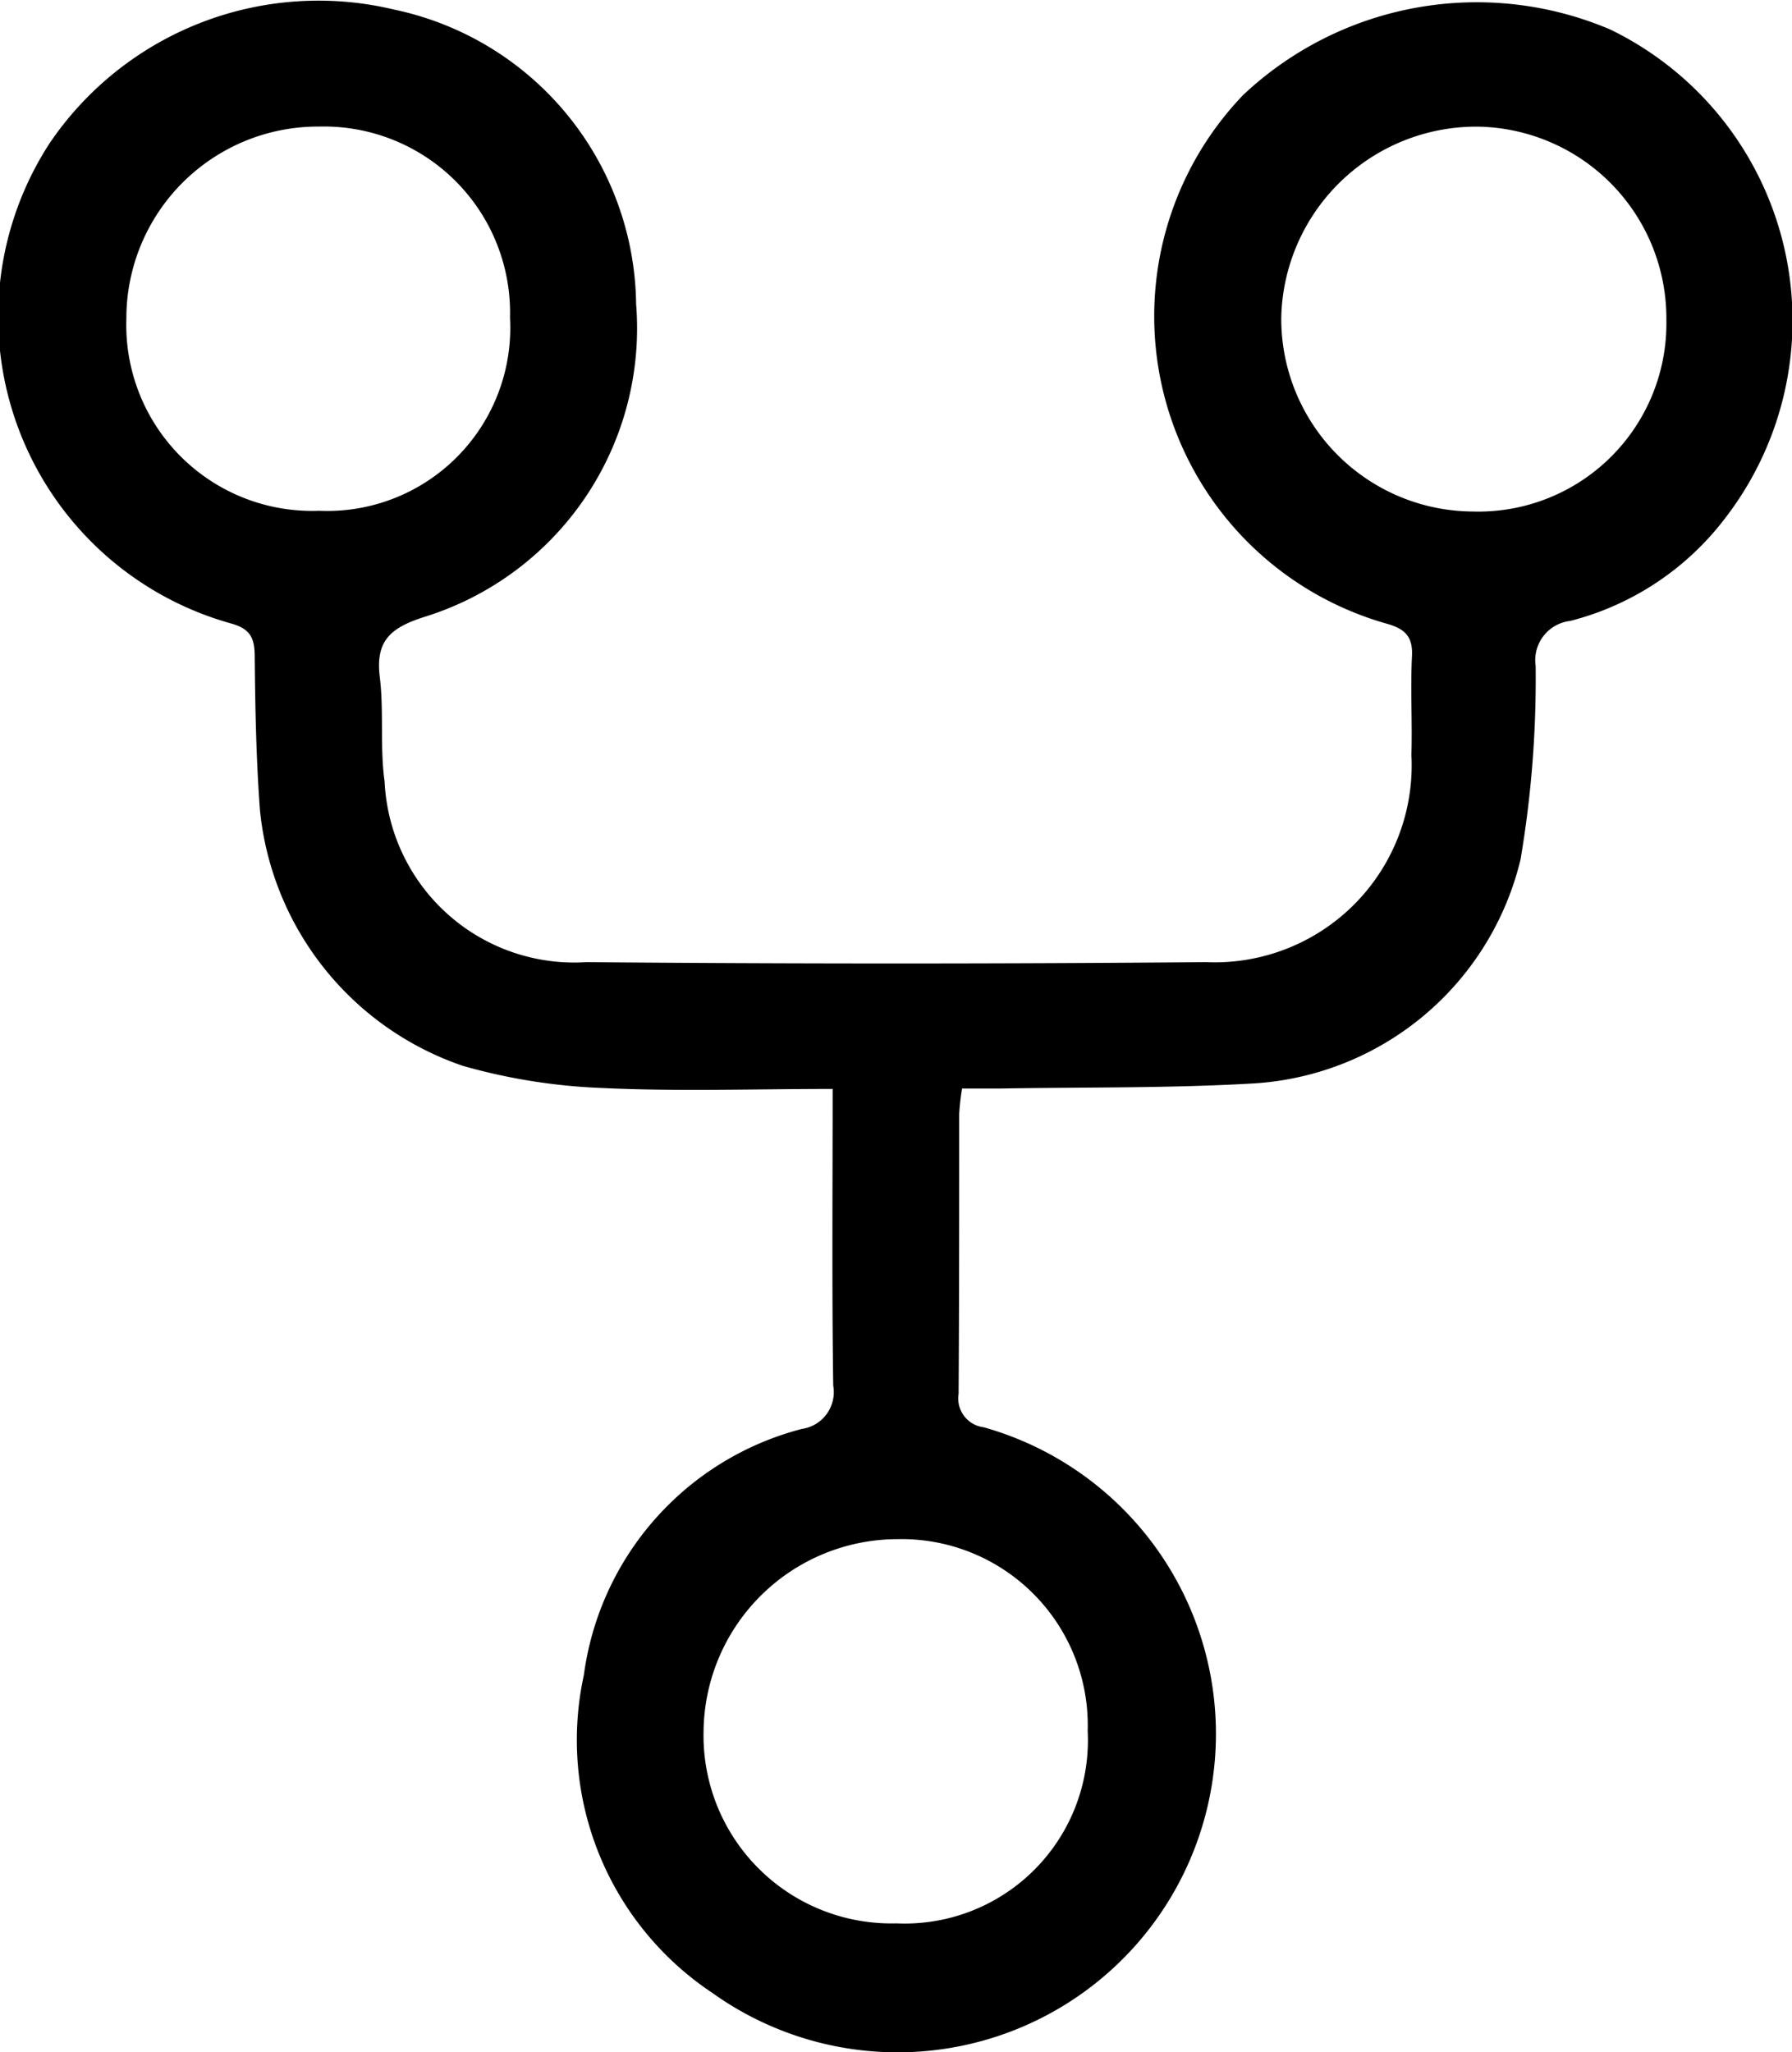 <svg id="Group_160" data-name="Group 160" xmlns="http://www.w3.org/2000/svg" xmlns:xlink="http://www.w3.org/1999/xlink" width="21.838" height="25" viewBox="0 0 21.838 25">
  <defs>
    <clipPath id="clip-path">
      <rect id="Rectangle_137" data-name="Rectangle 137" width="21.838" height="25"/>
    </clipPath>
  </defs>
  <g id="Group_131" data-name="Group 131" clip-path="url(#clip-path)">
    <path id="Path_30" data-name="Path 30" d="M10.146,13.268c-.97,0-1.9.032-2.818-.012a7.181,7.181,0,0,1-1.686-.269A3.675,3.675,0,0,1,3.168,9.873c-.046-.62-.058-1.243-.064-1.864,0-.224-.043-.344-.288-.412A3.879,3.879,0,0,1,.608,1.741,3.959,3.959,0,0,1,4.8.117a3.712,3.712,0,0,1,2.952,3.59A3.682,3.682,0,0,1,5.162,7.52c-.4.13-.588.286-.534.727.052.421,0,.856.059,1.276a2.314,2.314,0,0,0,2.461,2.2q3.774.033,7.548,0A2.4,2.4,0,0,0,17.2,9.2c.012-.4-.013-.807.007-1.209.012-.248-.1-.334-.317-.394A3.893,3.893,0,0,1,15.148,1.16a4.152,4.152,0,0,1,4.474-.8,3.941,3.941,0,0,1,1.4,5.956,3.439,3.439,0,0,1-1.887,1.25.481.481,0,0,0-.421.547,13.181,13.181,0,0,1-.184,2.359A3.57,3.57,0,0,1,15.29,13.2c-1.035.061-2.074.045-3.111.063-.145,0-.289,0-.455,0a2.95,2.95,0,0,0-.035.31c0,1.136,0,2.272-.007,3.408a.354.354,0,0,0,.306.409,3.88,3.88,0,1,1-3.306,6.892,3.7,3.7,0,0,1-1.567-3.872,3.589,3.589,0,0,1,2.657-3,.453.453,0,0,0,.382-.528c-.017-1.184-.007-2.368-.007-3.62M3.891,1.543A2.336,2.336,0,0,0,1.54,3.886,2.265,2.265,0,0,0,3.889,6.224,2.231,2.231,0,0,0,6.215,3.872,2.269,2.269,0,0,0,3.891,1.543m4.683,19.55a2.289,2.289,0,0,0,2.35,2.341,2.233,2.233,0,0,0,2.331-2.344,2.269,2.269,0,0,0-2.318-2.337,2.366,2.366,0,0,0-2.363,2.34M18,1.544a2.378,2.378,0,0,0-2.386,2.323,2.348,2.348,0,0,0,2.335,2.366,2.292,2.292,0,0,0,2.358-2.337A2.335,2.335,0,0,0,18,1.544" transform="translate(0 -0.001)"/>
  </g>
</svg>

